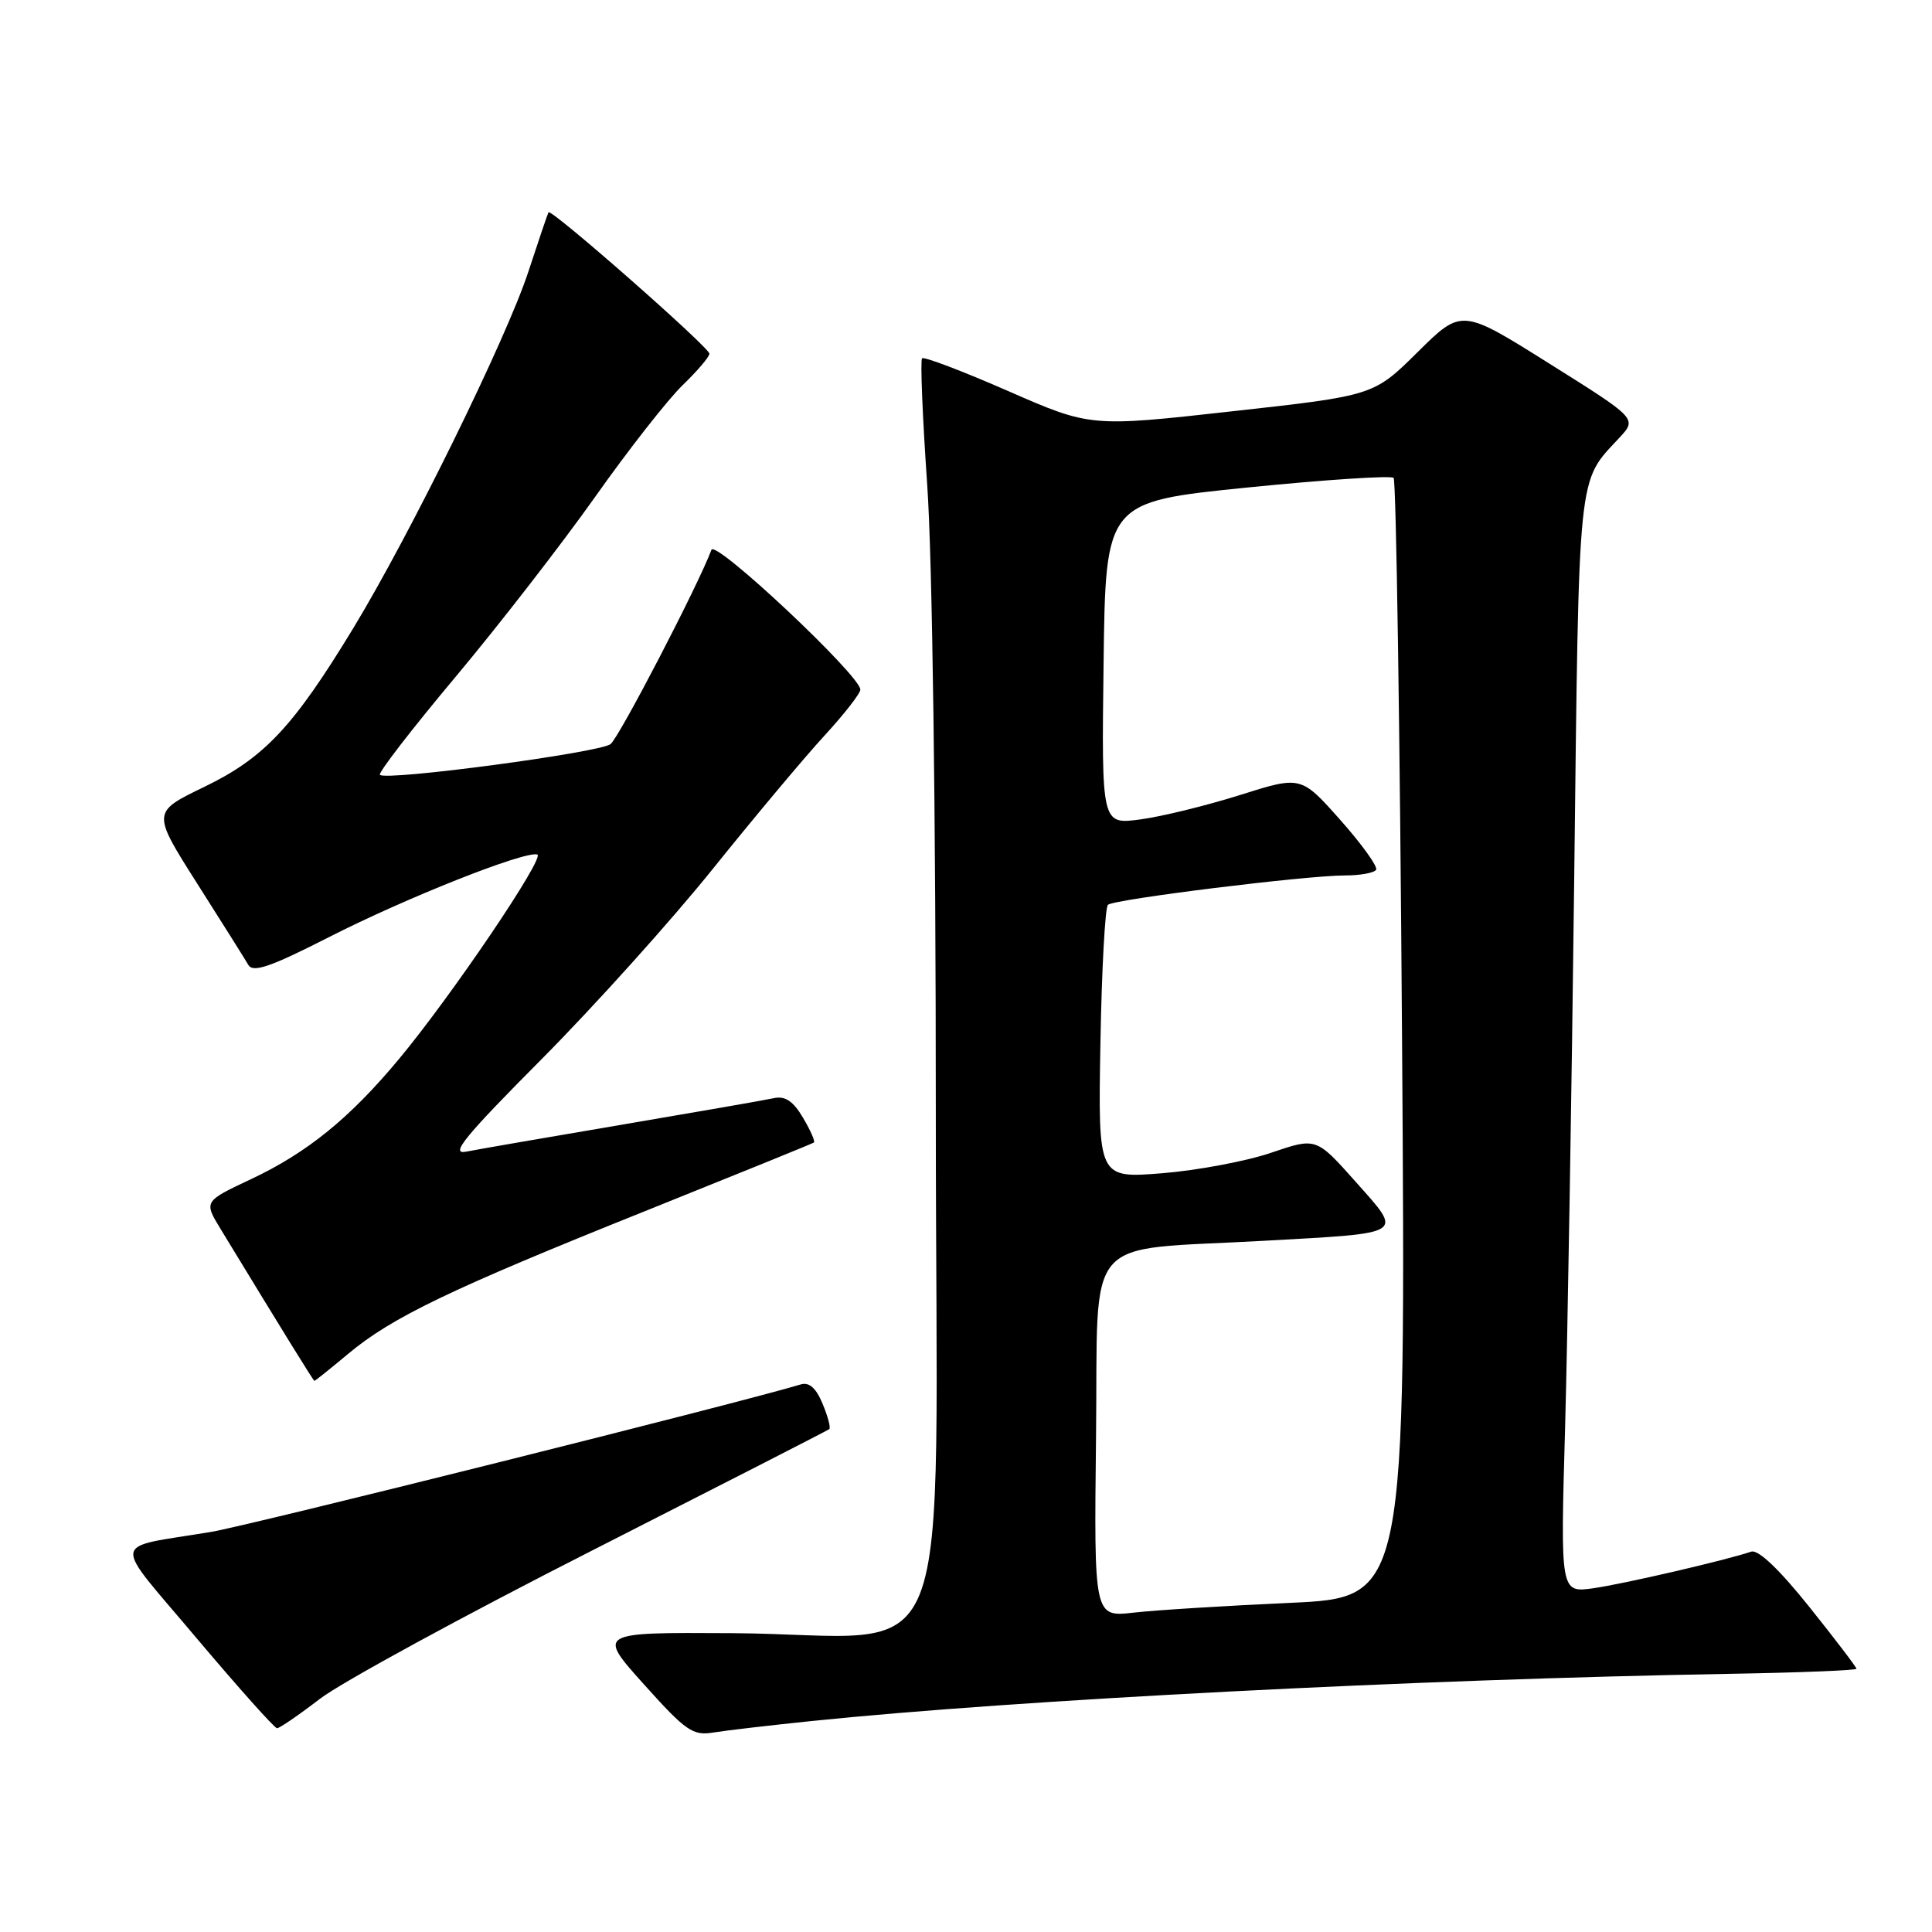 <?xml version="1.0" encoding="UTF-8" standalone="no"?>
<!DOCTYPE svg PUBLIC "-//W3C//DTD SVG 1.1//EN" "http://www.w3.org/Graphics/SVG/1.1/DTD/svg11.dtd" >
<svg xmlns="http://www.w3.org/2000/svg" xmlns:xlink="http://www.w3.org/1999/xlink" version="1.1" viewBox="0 0 256 256">
 <g >
 <path fill="currentColor"
d=" M 107.50 228.05 C 134.96 225.22 187.69 222.51 229.24 221.79 C 238.45 221.63 245.99 221.33 245.99 221.12 C 246.00 220.92 243.19 217.23 239.75 212.93 C 235.78 207.96 232.97 205.29 232.05 205.60 C 228.61 206.76 215.13 209.88 211.13 210.45 C 206.76 211.06 206.76 211.06 207.38 189.28 C 207.71 177.30 208.26 144.55 208.59 116.50 C 209.24 61.58 208.98 64.03 214.59 57.99 C 216.92 55.47 216.92 55.47 205.30 48.18 C 193.68 40.88 193.68 40.88 187.85 46.65 C 182.02 52.42 182.02 52.42 163.26 54.50 C 144.50 56.59 144.50 56.59 133.57 51.81 C 127.56 49.18 122.44 47.23 122.18 47.48 C 121.93 47.73 122.24 55.28 122.86 64.24 C 123.54 73.93 124.00 107.76 124.00 147.71 C 124.00 225.25 127.43 216.57 96.82 216.40 C 79.14 216.30 79.14 216.30 85.32 223.18 C 90.85 229.35 91.81 230.02 94.50 229.57 C 96.15 229.30 102.00 228.62 107.50 228.05 Z  M 42.41 225.09 C 45.21 222.94 61.45 214.09 78.50 205.43 C 95.55 196.76 109.67 189.54 109.88 189.37 C 110.10 189.20 109.70 187.69 109.00 186.01 C 108.14 183.93 107.22 183.11 106.12 183.44 C 98.24 185.83 33.03 202.14 28.00 202.98 C 14.44 205.25 14.67 203.54 26.06 217.08 C 31.59 223.63 36.38 229.00 36.71 229.00 C 37.04 229.00 39.61 227.24 42.41 225.09 Z  M 46.11 179.41 C 51.92 174.55 59.61 170.85 85.50 160.47 C 97.60 155.61 107.66 151.53 107.85 151.39 C 108.04 151.25 107.39 149.77 106.40 148.10 C 105.10 145.90 104.04 145.19 102.55 145.51 C 101.42 145.76 92.40 147.33 82.50 149.01 C 72.60 150.69 63.27 152.30 61.77 152.60 C 59.57 153.04 61.54 150.63 71.78 140.33 C 78.79 133.27 89.02 121.90 94.51 115.06 C 100.01 108.22 106.64 100.30 109.25 97.47 C 111.86 94.63 114.00 91.89 114.00 91.38 C 114.00 89.52 94.78 71.47 94.27 72.85 C 92.54 77.51 82.05 97.70 80.90 98.60 C 79.45 99.73 51.17 103.50 50.34 102.67 C 50.08 102.42 54.58 96.59 60.33 89.73 C 66.08 82.87 74.40 72.13 78.83 65.88 C 83.25 59.62 88.48 52.95 90.44 51.05 C 92.40 49.16 94.00 47.28 94.00 46.87 C 94.00 46.03 73.01 27.58 72.68 28.13 C 72.56 28.34 71.36 31.88 70.01 36.00 C 67.12 44.83 54.36 70.81 46.81 83.24 C 38.87 96.31 35.01 100.43 27.04 104.28 C 20.13 107.62 20.13 107.62 26.12 117.06 C 29.42 122.25 32.47 127.11 32.91 127.86 C 33.53 128.92 35.85 128.12 43.60 124.17 C 53.77 118.98 69.61 112.70 71.20 113.23 C 72.26 113.59 59.80 132.00 52.88 140.31 C 46.35 148.16 40.71 152.74 33.25 156.25 C 27.00 159.19 27.00 159.19 29.25 162.88 C 37.72 176.80 41.52 182.95 41.66 182.97 C 41.74 182.99 43.74 181.39 46.11 179.41 Z  M 145.23 190.39 C 145.54 162.95 143.12 165.78 167.50 164.41 C 186.45 163.35 185.92 163.68 179.64 156.60 C 174.40 150.71 174.40 150.71 168.45 152.74 C 165.18 153.86 158.68 155.08 154.00 155.46 C 145.50 156.14 145.50 156.14 145.81 138.32 C 145.98 128.52 146.43 120.23 146.81 119.89 C 147.65 119.15 173.09 116.00 178.22 116.00 C 180.24 116.00 182.09 115.66 182.34 115.25 C 182.59 114.84 180.46 111.87 177.59 108.64 C 172.39 102.79 172.39 102.79 164.29 105.35 C 159.84 106.75 153.89 108.21 151.08 108.58 C 145.96 109.26 145.96 109.26 146.23 87.88 C 146.50 66.50 146.50 66.50 165.27 64.60 C 175.60 63.56 184.32 62.99 184.66 63.32 C 185.00 63.66 185.50 97.18 185.78 137.82 C 186.29 211.69 186.29 211.69 170.89 212.39 C 162.43 212.77 153.13 213.35 150.23 213.68 C 144.96 214.28 144.96 214.28 145.23 190.39 Z "/>
</g>
</svg>